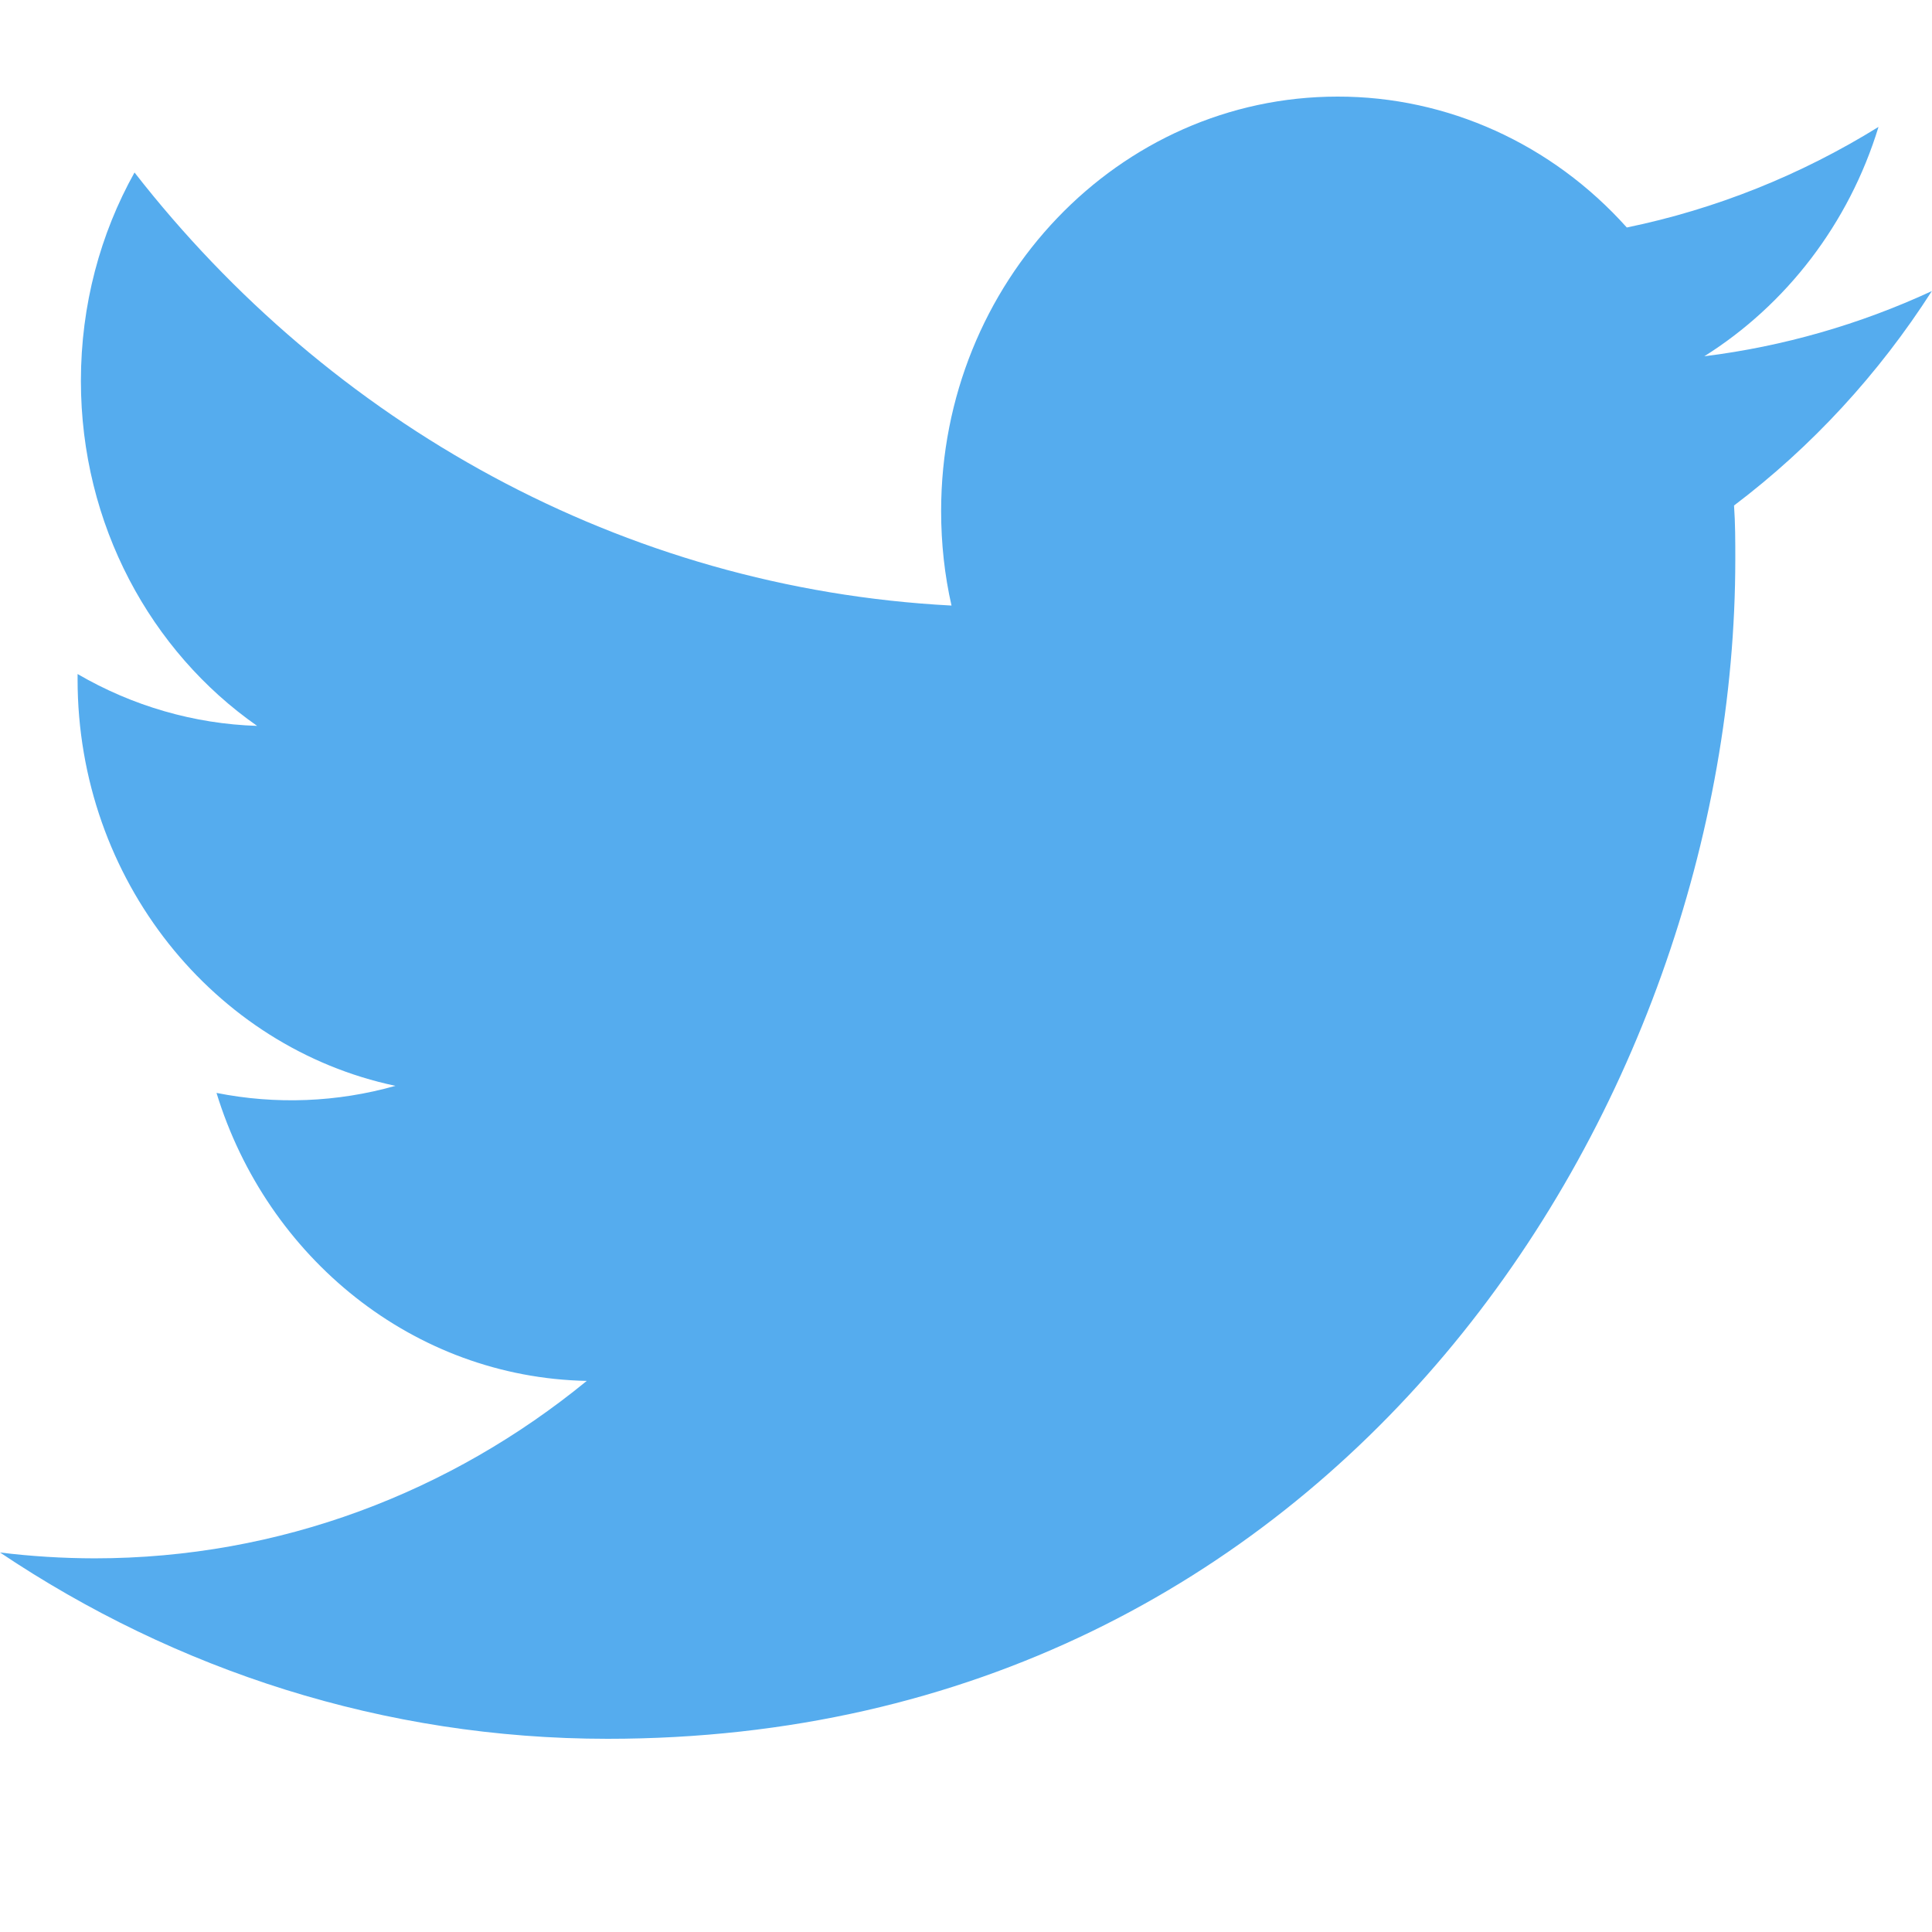 <svg width="32" height="32" viewBox="0 0 32 32" fill="none" xmlns="http://www.w3.org/2000/svg">
<path d="M32 4.82C30.802 5.375 29.531 5.739 28.229 5.901C29.583 5.05 30.624 3.706 31.114 2.102C29.825 2.901 28.415 3.465 26.945 3.768C25.704 2.382 23.969 1.597 22.154 1.6C18.53 1.6 15.588 4.674 15.588 8.465C15.588 9.004 15.646 9.529 15.76 10.03C10.303 9.744 5.466 7.011 2.228 2.857C1.662 3.87 1.34 5.05 1.34 6.309C1.34 8.69 2.498 10.792 4.259 12.023C3.217 11.99 2.197 11.695 1.285 11.164V11.252C1.285 14.577 3.549 17.352 6.55 17.985C5.584 18.258 4.57 18.298 3.586 18.102C4.422 20.83 6.847 22.815 9.719 22.872C7.472 24.711 4.642 25.811 1.565 25.811C1.042 25.81 0.52 25.778 0 25.714C2.905 27.662 6.357 28.8 10.064 28.8C22.14 28.8 28.742 18.336 28.742 9.262C28.742 8.965 28.742 8.668 28.721 8.373C30.006 7.401 31.115 6.198 31.998 4.82H32Z" fill="#55ACEE"/>
</svg>

